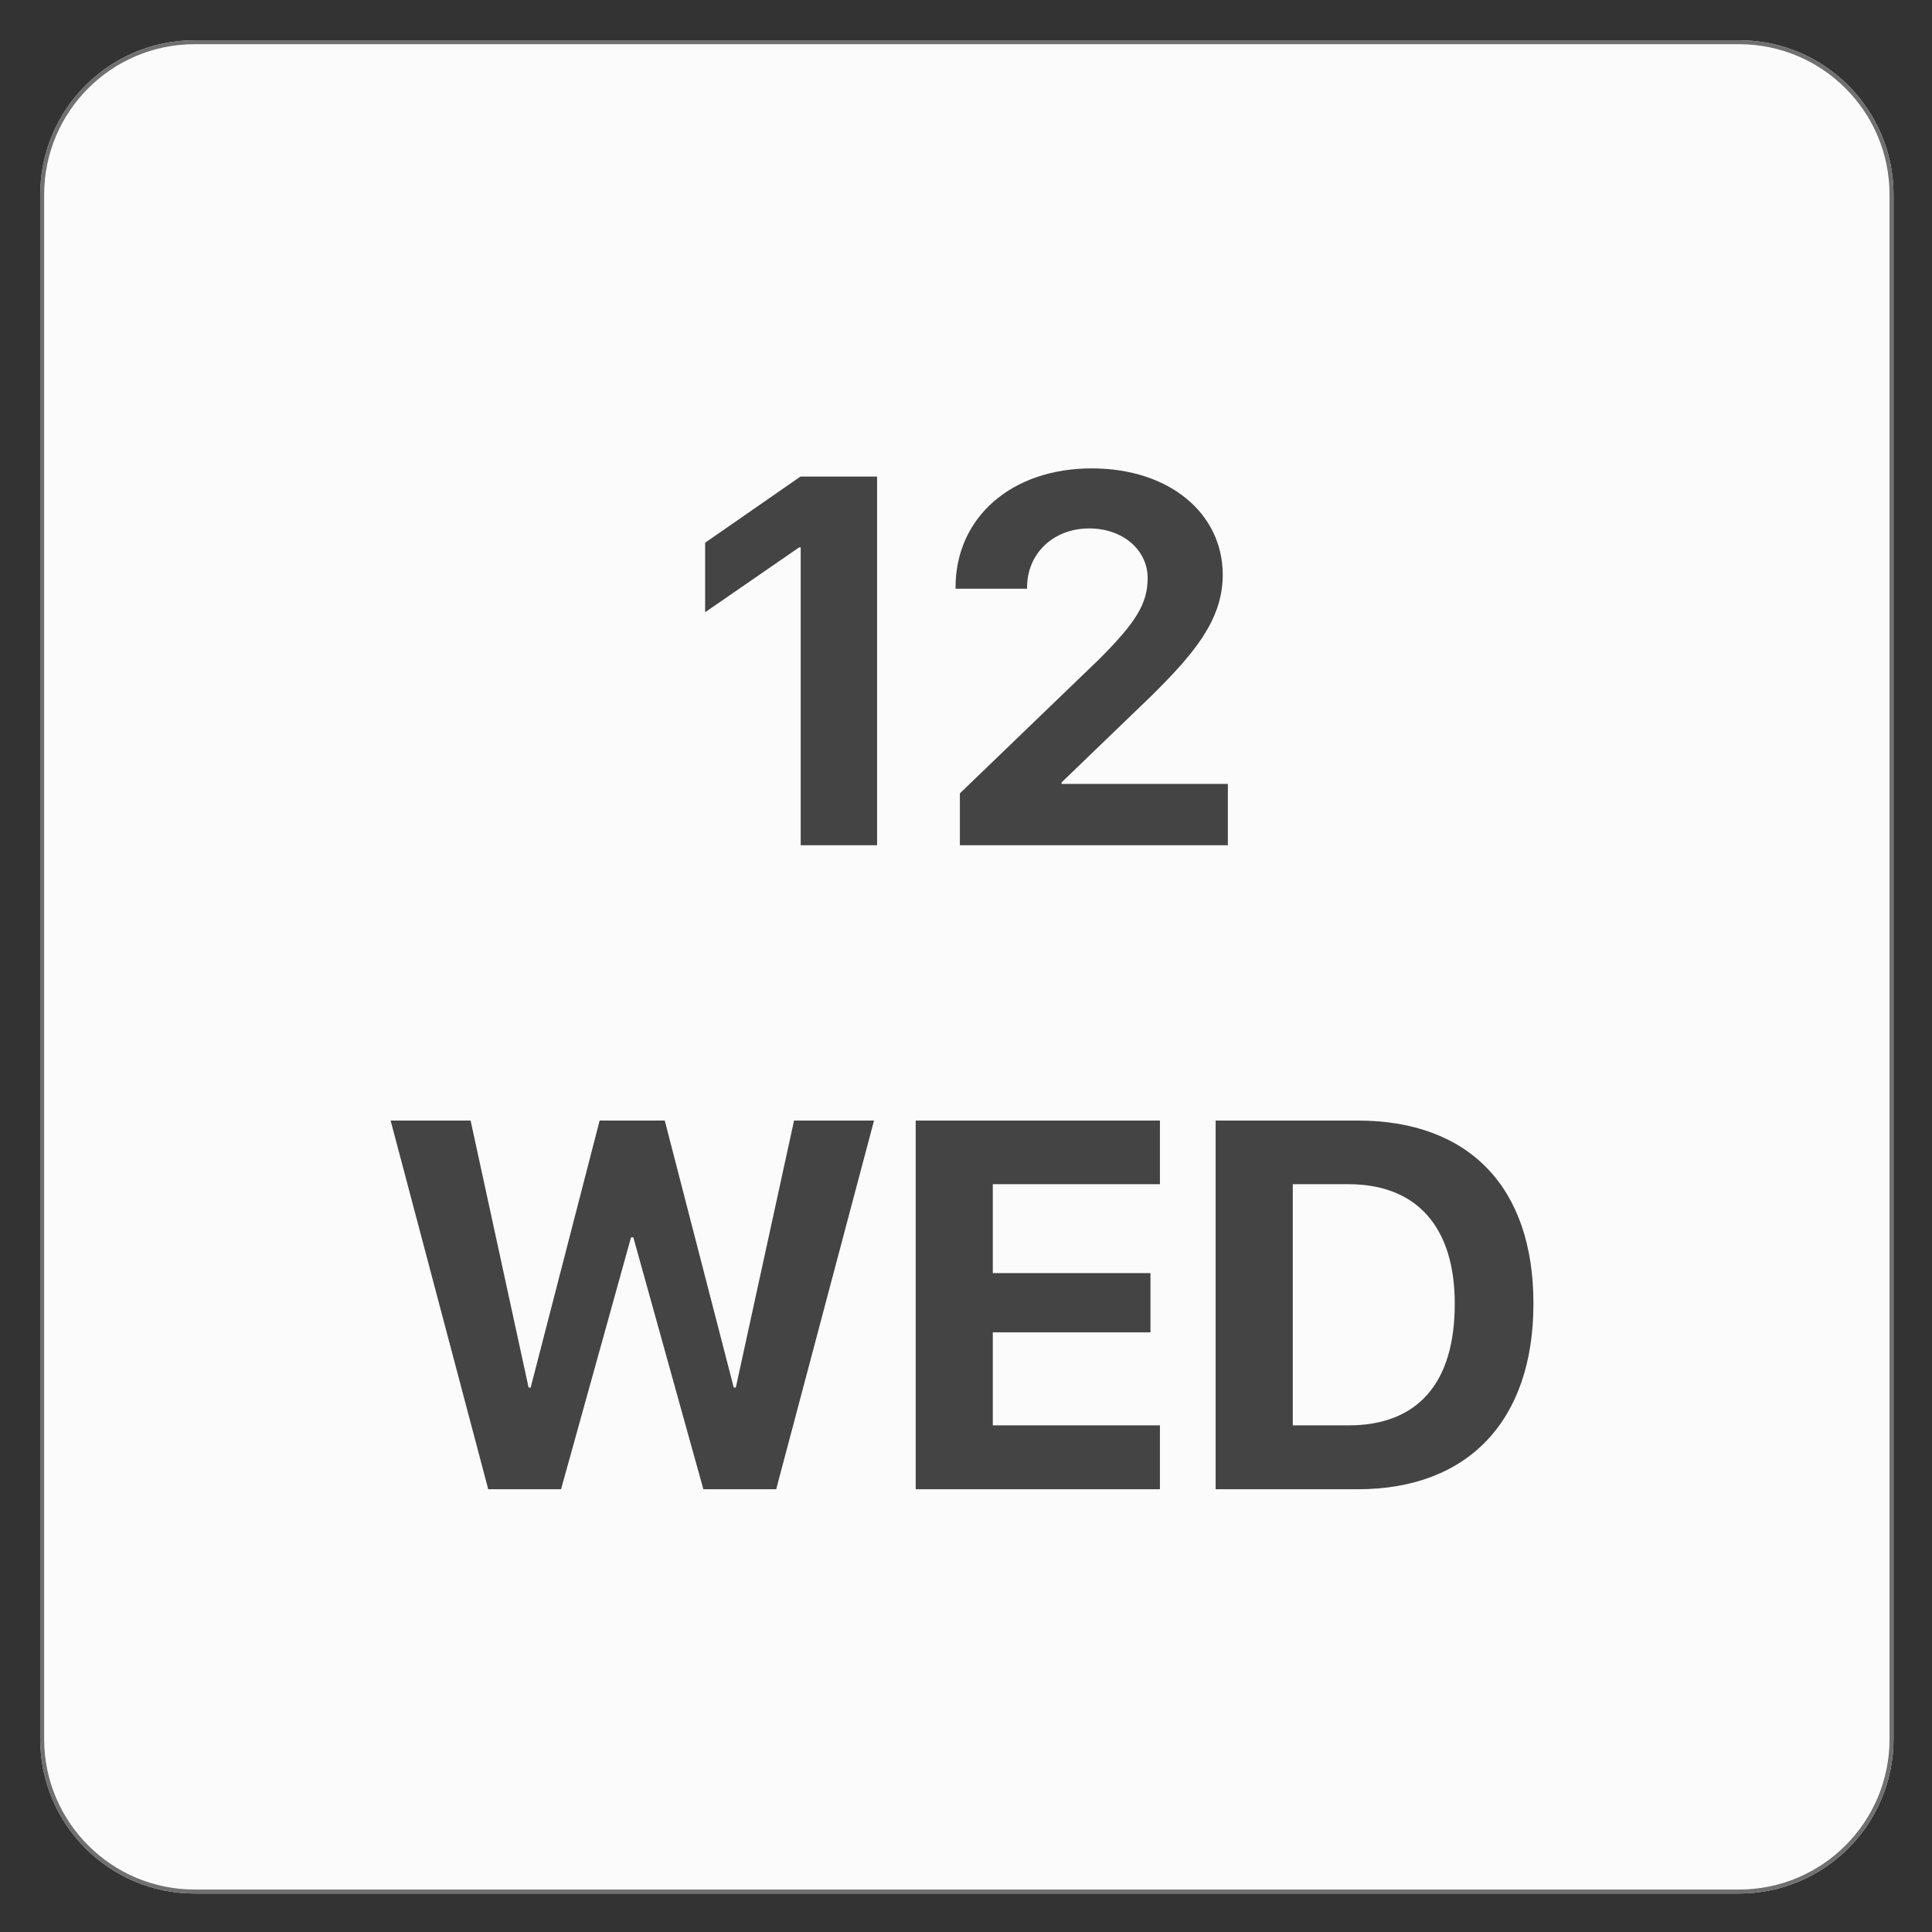 <svg width="48" height="48" viewBox="0 0 48 48" fill="none" xmlns="http://www.w3.org/2000/svg">
<rect x="0" y="0" width="48" height="48" fill="#333333" stroke="none"/>
<path d="M43.207 1H4.837C2.718 1 1 2.718 1 4.837V43.207C1 45.326 2.718 47.044 4.837 47.044H43.207C45.326 47.044 47.044 45.326 47.044 43.207V4.837C47.044 2.718 45.326 1 43.207 1Z" fill="#FBFBFB"/>
<path d="M43.206 1.048H4.836C2.744 1.048 1.047 2.744 1.047 4.837V43.206C1.047 45.299 2.744 46.995 4.836 46.995H43.206C45.299 46.995 46.995 45.299 46.995 43.206V4.837C46.995 2.744 45.299 1.048 43.206 1.048Z" stroke="#707070" stroke-width="0.1"/>
<path d="M19.893 21H21.791V11.84H19.887L17.519 13.484V15.211L19.855 13.599H19.893V21ZM23.74 14.595V14.627H25.517V14.595C25.517 13.751 26.171 13.129 27.06 13.129C27.91 13.129 28.513 13.675 28.513 14.36C28.513 14.995 28.227 15.459 27.301 16.385L23.848 19.711V21H30.506V19.477H26.374V19.439L28.608 17.287C29.618 16.284 30.379 15.427 30.379 14.284C30.379 12.754 29.053 11.637 27.123 11.637C25.123 11.637 23.74 12.862 23.74 14.595ZM15.678 30.741H15.735L17.475 37H19.284L21.715 27.84H19.728L18.281 34.474H18.23L16.516 27.84H14.898L13.184 34.474H13.133L11.692 27.84H9.705L12.13 37H13.939L15.678 30.741ZM28.818 35.413H24.666V33.102H28.583V31.63H24.666V29.421H28.818V27.84H22.75V37H28.818V35.413ZM30.202 27.84V37H33.731C36.48 37 38.098 35.292 38.098 32.385C38.098 29.478 36.48 27.84 33.731 27.84H30.202ZM32.119 29.421H33.502C35.191 29.421 36.143 30.475 36.143 32.392C36.143 34.372 35.216 35.413 33.502 35.413H32.119V29.421Z" fill="#444444"/>
</svg>

